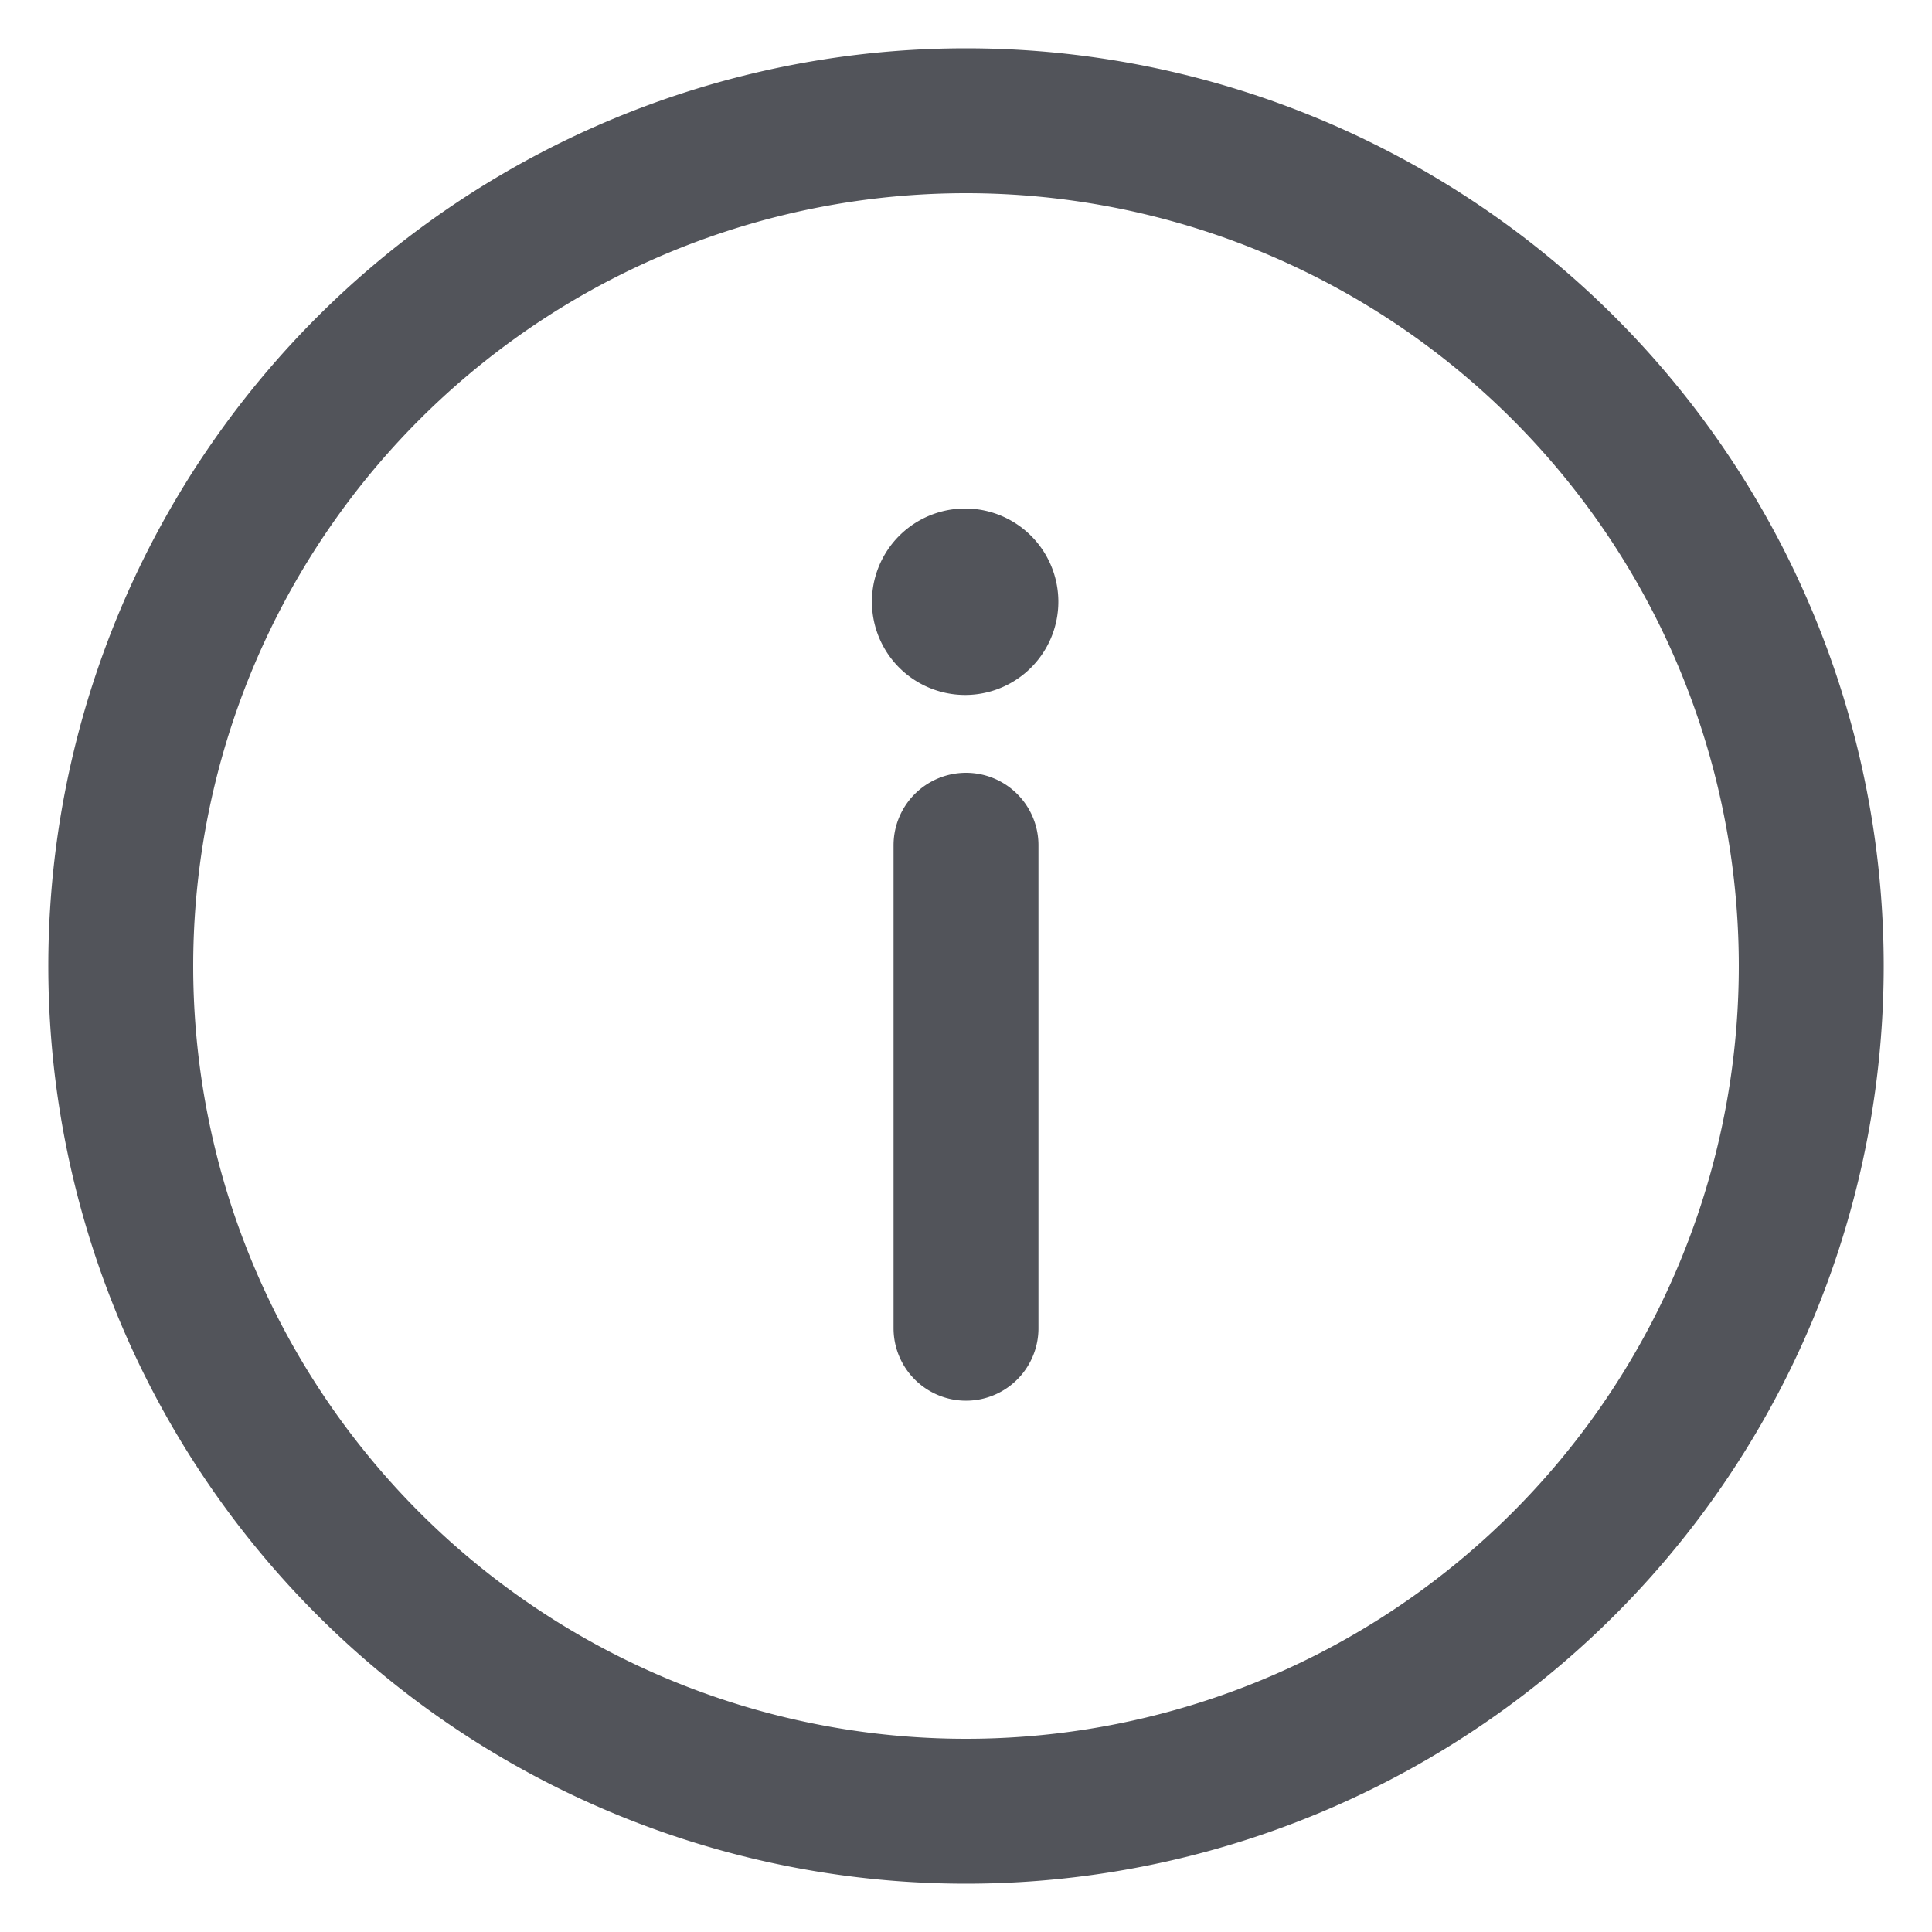 <svg width="20" height="20" viewBox="0 0 20 20" xmlns="http://www.w3.org/2000/svg">
    <g stroke="#52545A" stroke-width="1.5" fill="none" fill-rule="evenodd" stroke-linecap="round"
       stroke-linejoin="round">
        <path d="M10 1.25a8.75 8.75 0 1 1 0 17.5 8.75 8.75 0 0 1 0-17.5zM10 13.75v-5"/>
        <path d="M9.991 6.444a.215.215 0 1 0 0-.43.215.215 0 0 0 0 .43h0"/>
    </g>
</svg>
